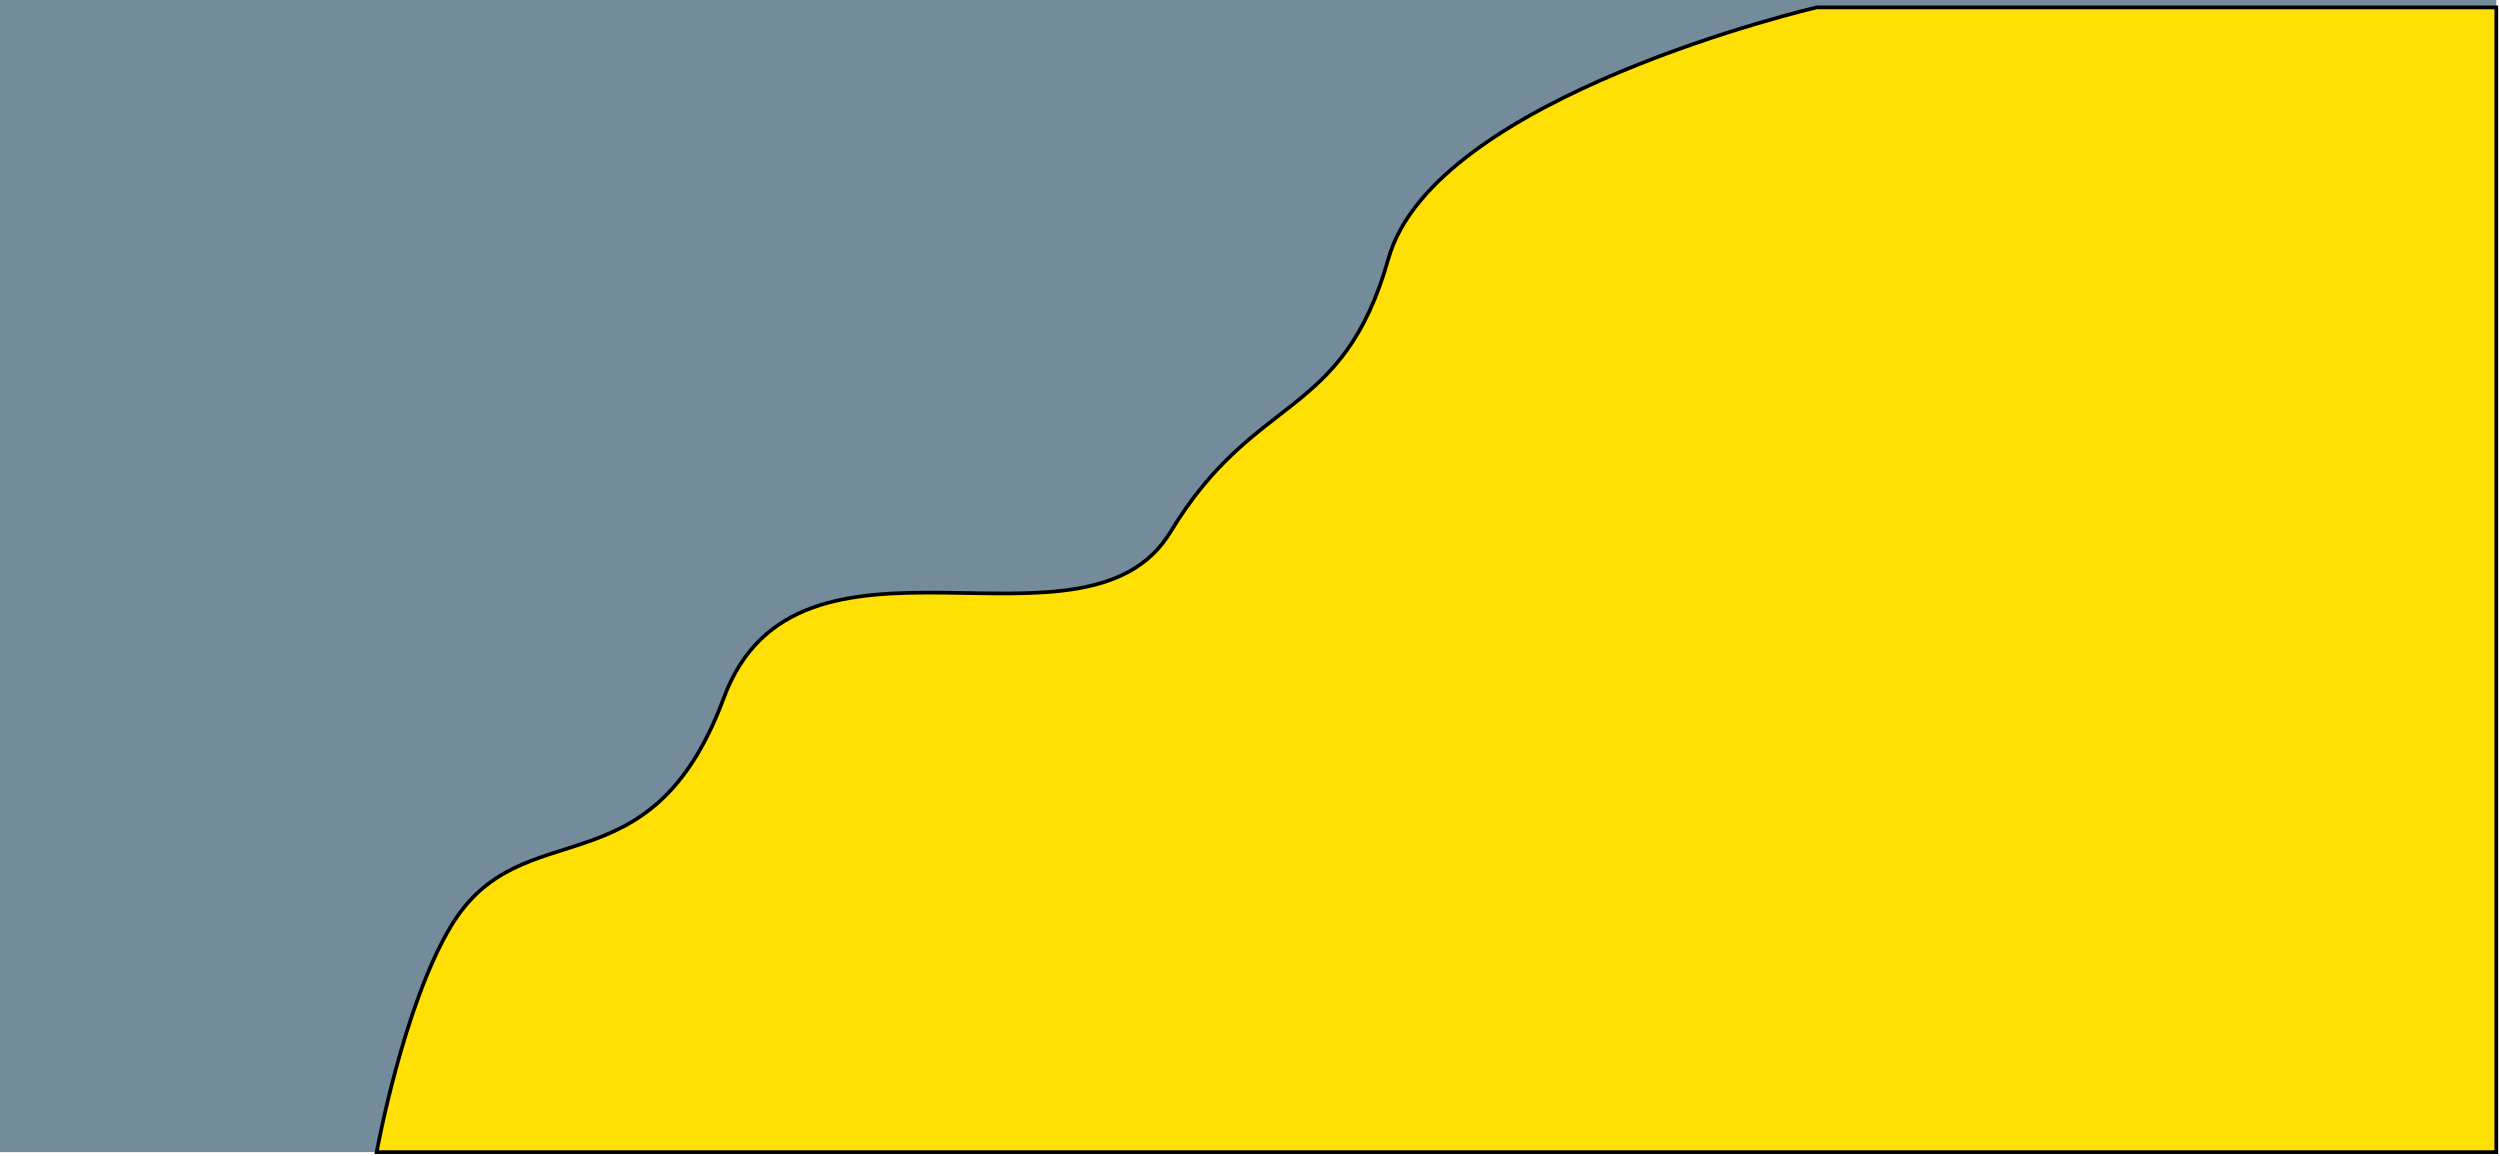 <svg width="677" height="313" viewBox="0 0 677 313" fill="none" xmlns="http://www.w3.org/2000/svg">
<rect width="676" height="312" fill="#748B9C"/>
<path d="M122 251C109.161 272.532 102 312 102 312H676V2H492C492 2 388.421 26 376 70C363.579 114 340 106 317 144C294 182 216 135 196 189C176 243 141.309 218.618 122 251Z" fill="#FFE005" stroke="black"/>
</svg>
